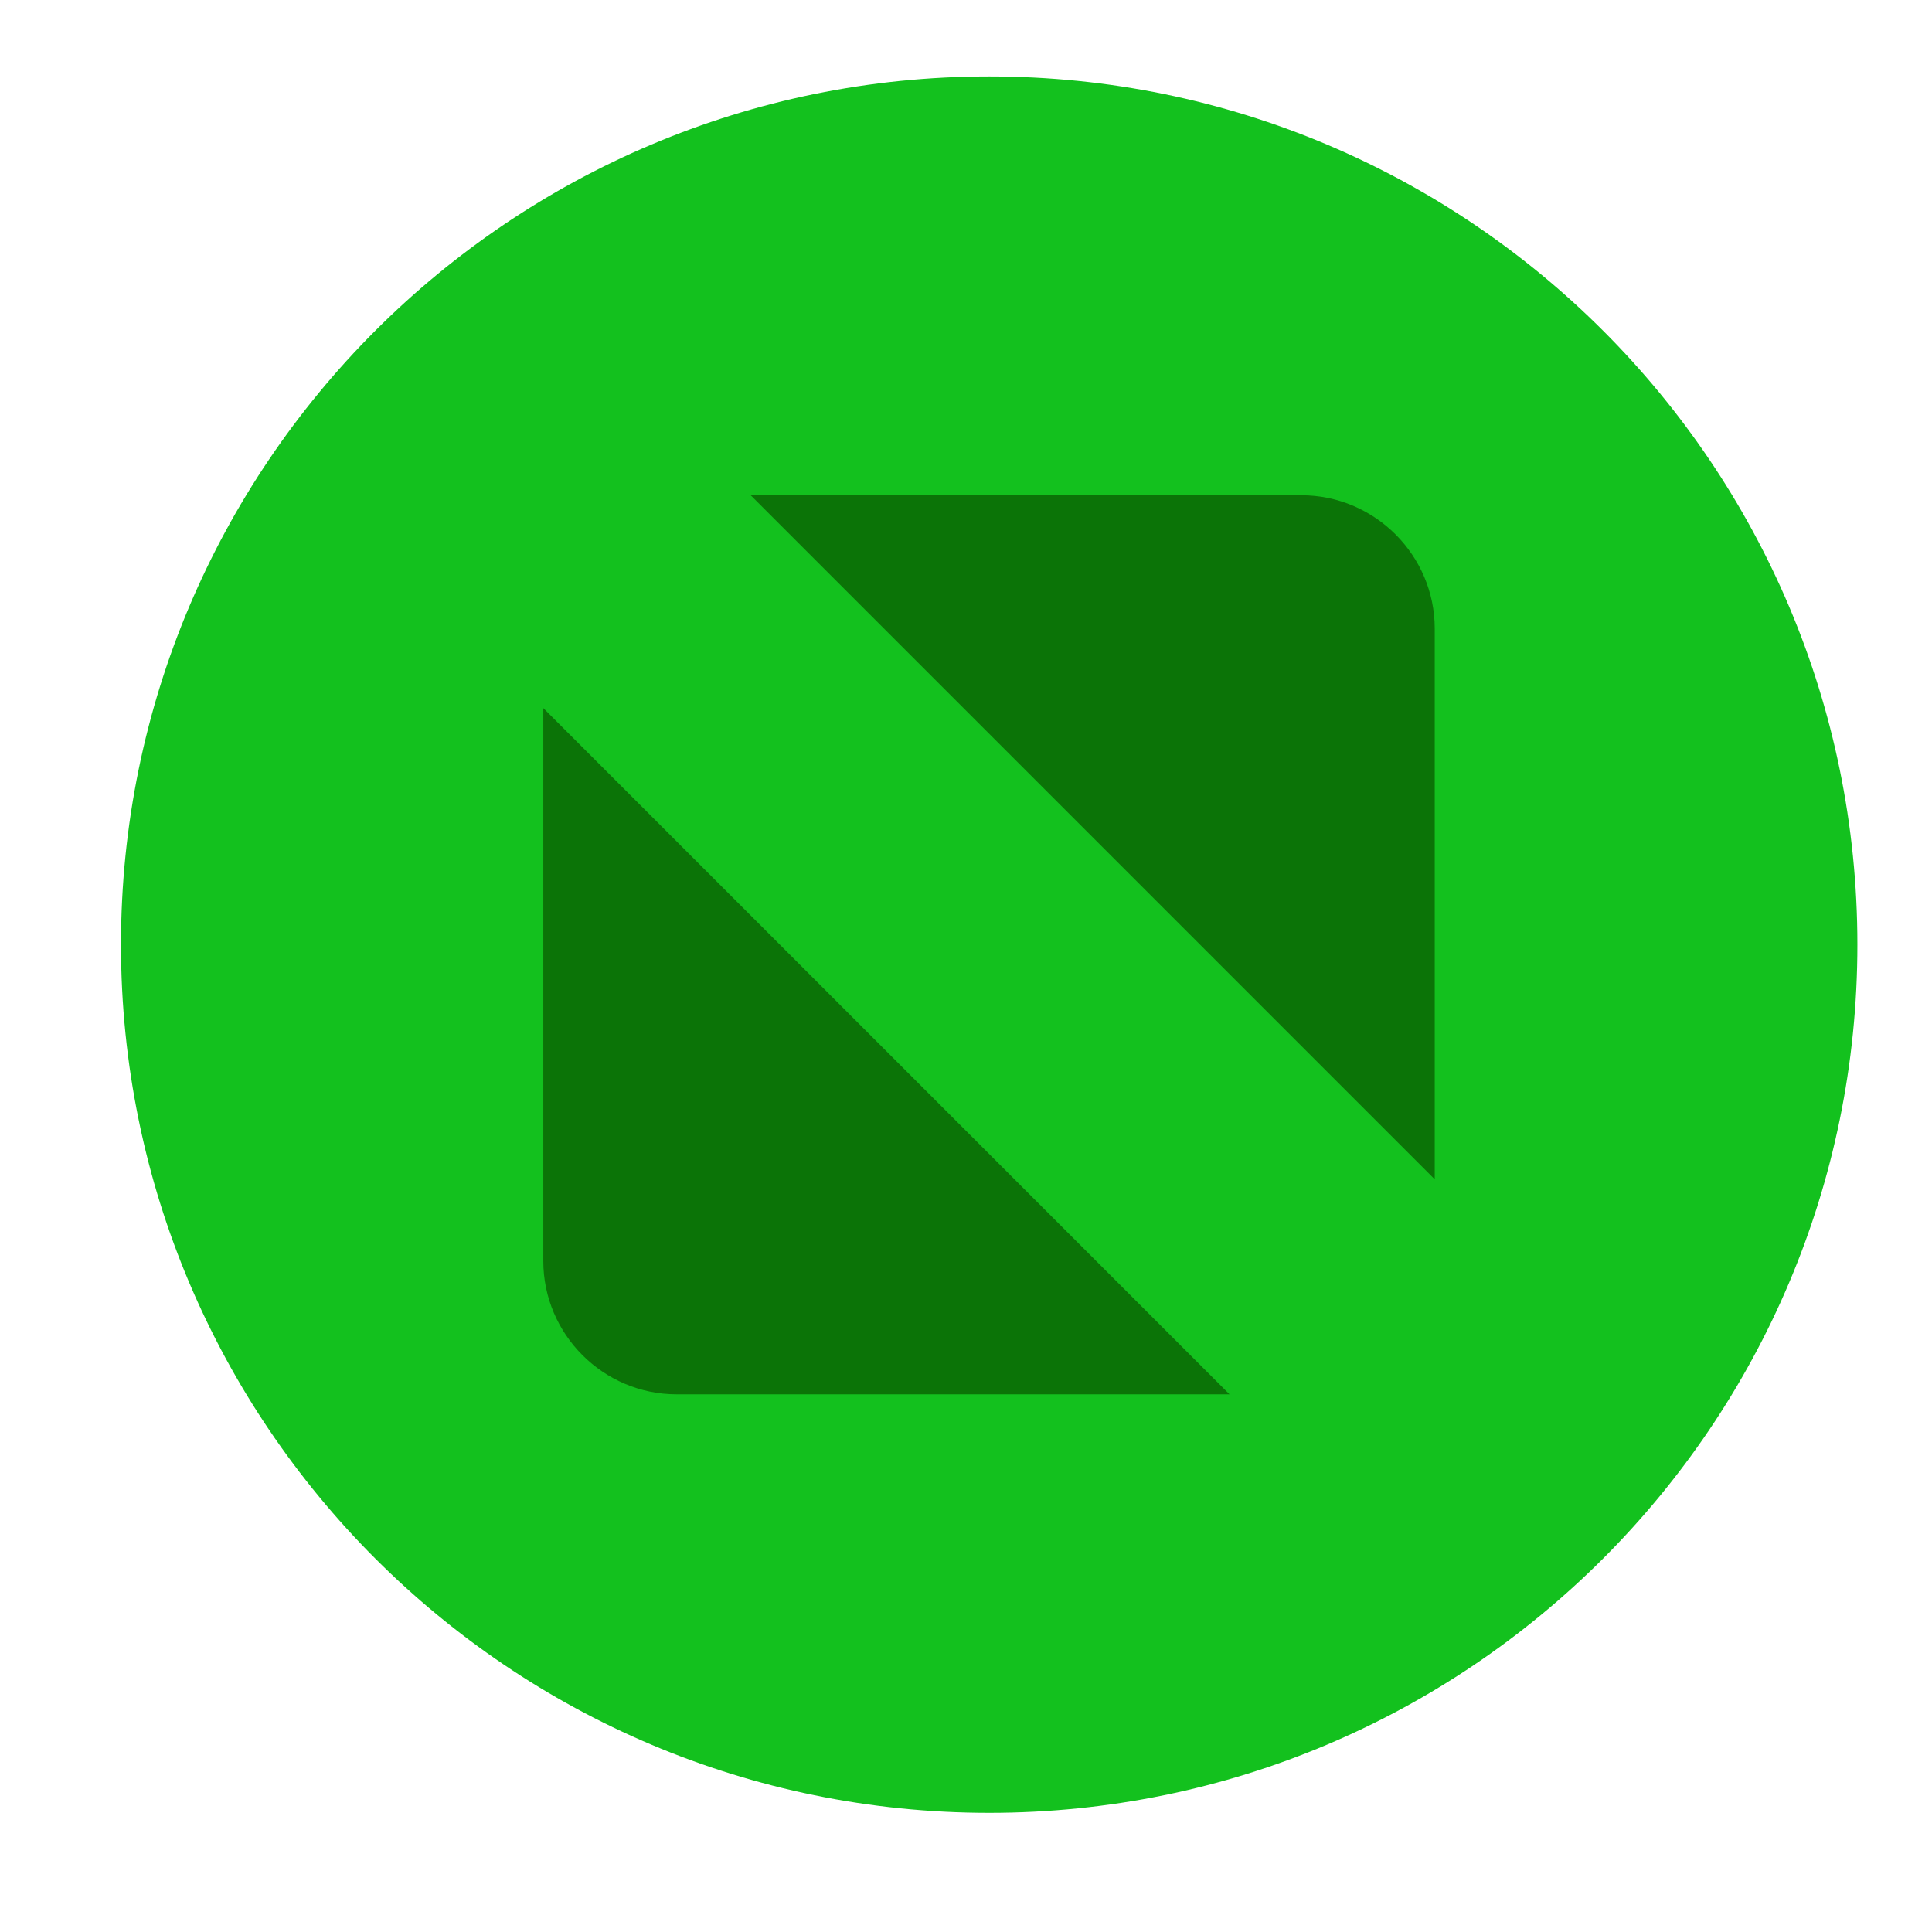 <svg height="16" width="16" xmlns="http://www.w3.org/2000/svg">
  <g fill-rule="evenodd" transform="matrix(.013 0 0 -.013 .928 14.52)">
    <path d="m558.777-37.935c305.456 0 553.082 247.626 553.082 553.086 0 305.461-247.625 553.087-553.082 553.087-305.465 0-553.091-247.625-553.091-553.087 0-305.46 247.626-553.086 553.091-553.086" fill="#13c11e"/>
    <path d="m317.364 650.001h267.199c35.579 0 64.692-29.113 64.692-64.695v-267.196zm232.324-436.211h-268.253c-35.583 0-64.692 29.109-64.692 64.691v268.254z" fill="#0b7407" transform="matrix(1.313 0 0 1.313 -9.863 -52.033)"/>
  </g>
</svg>
